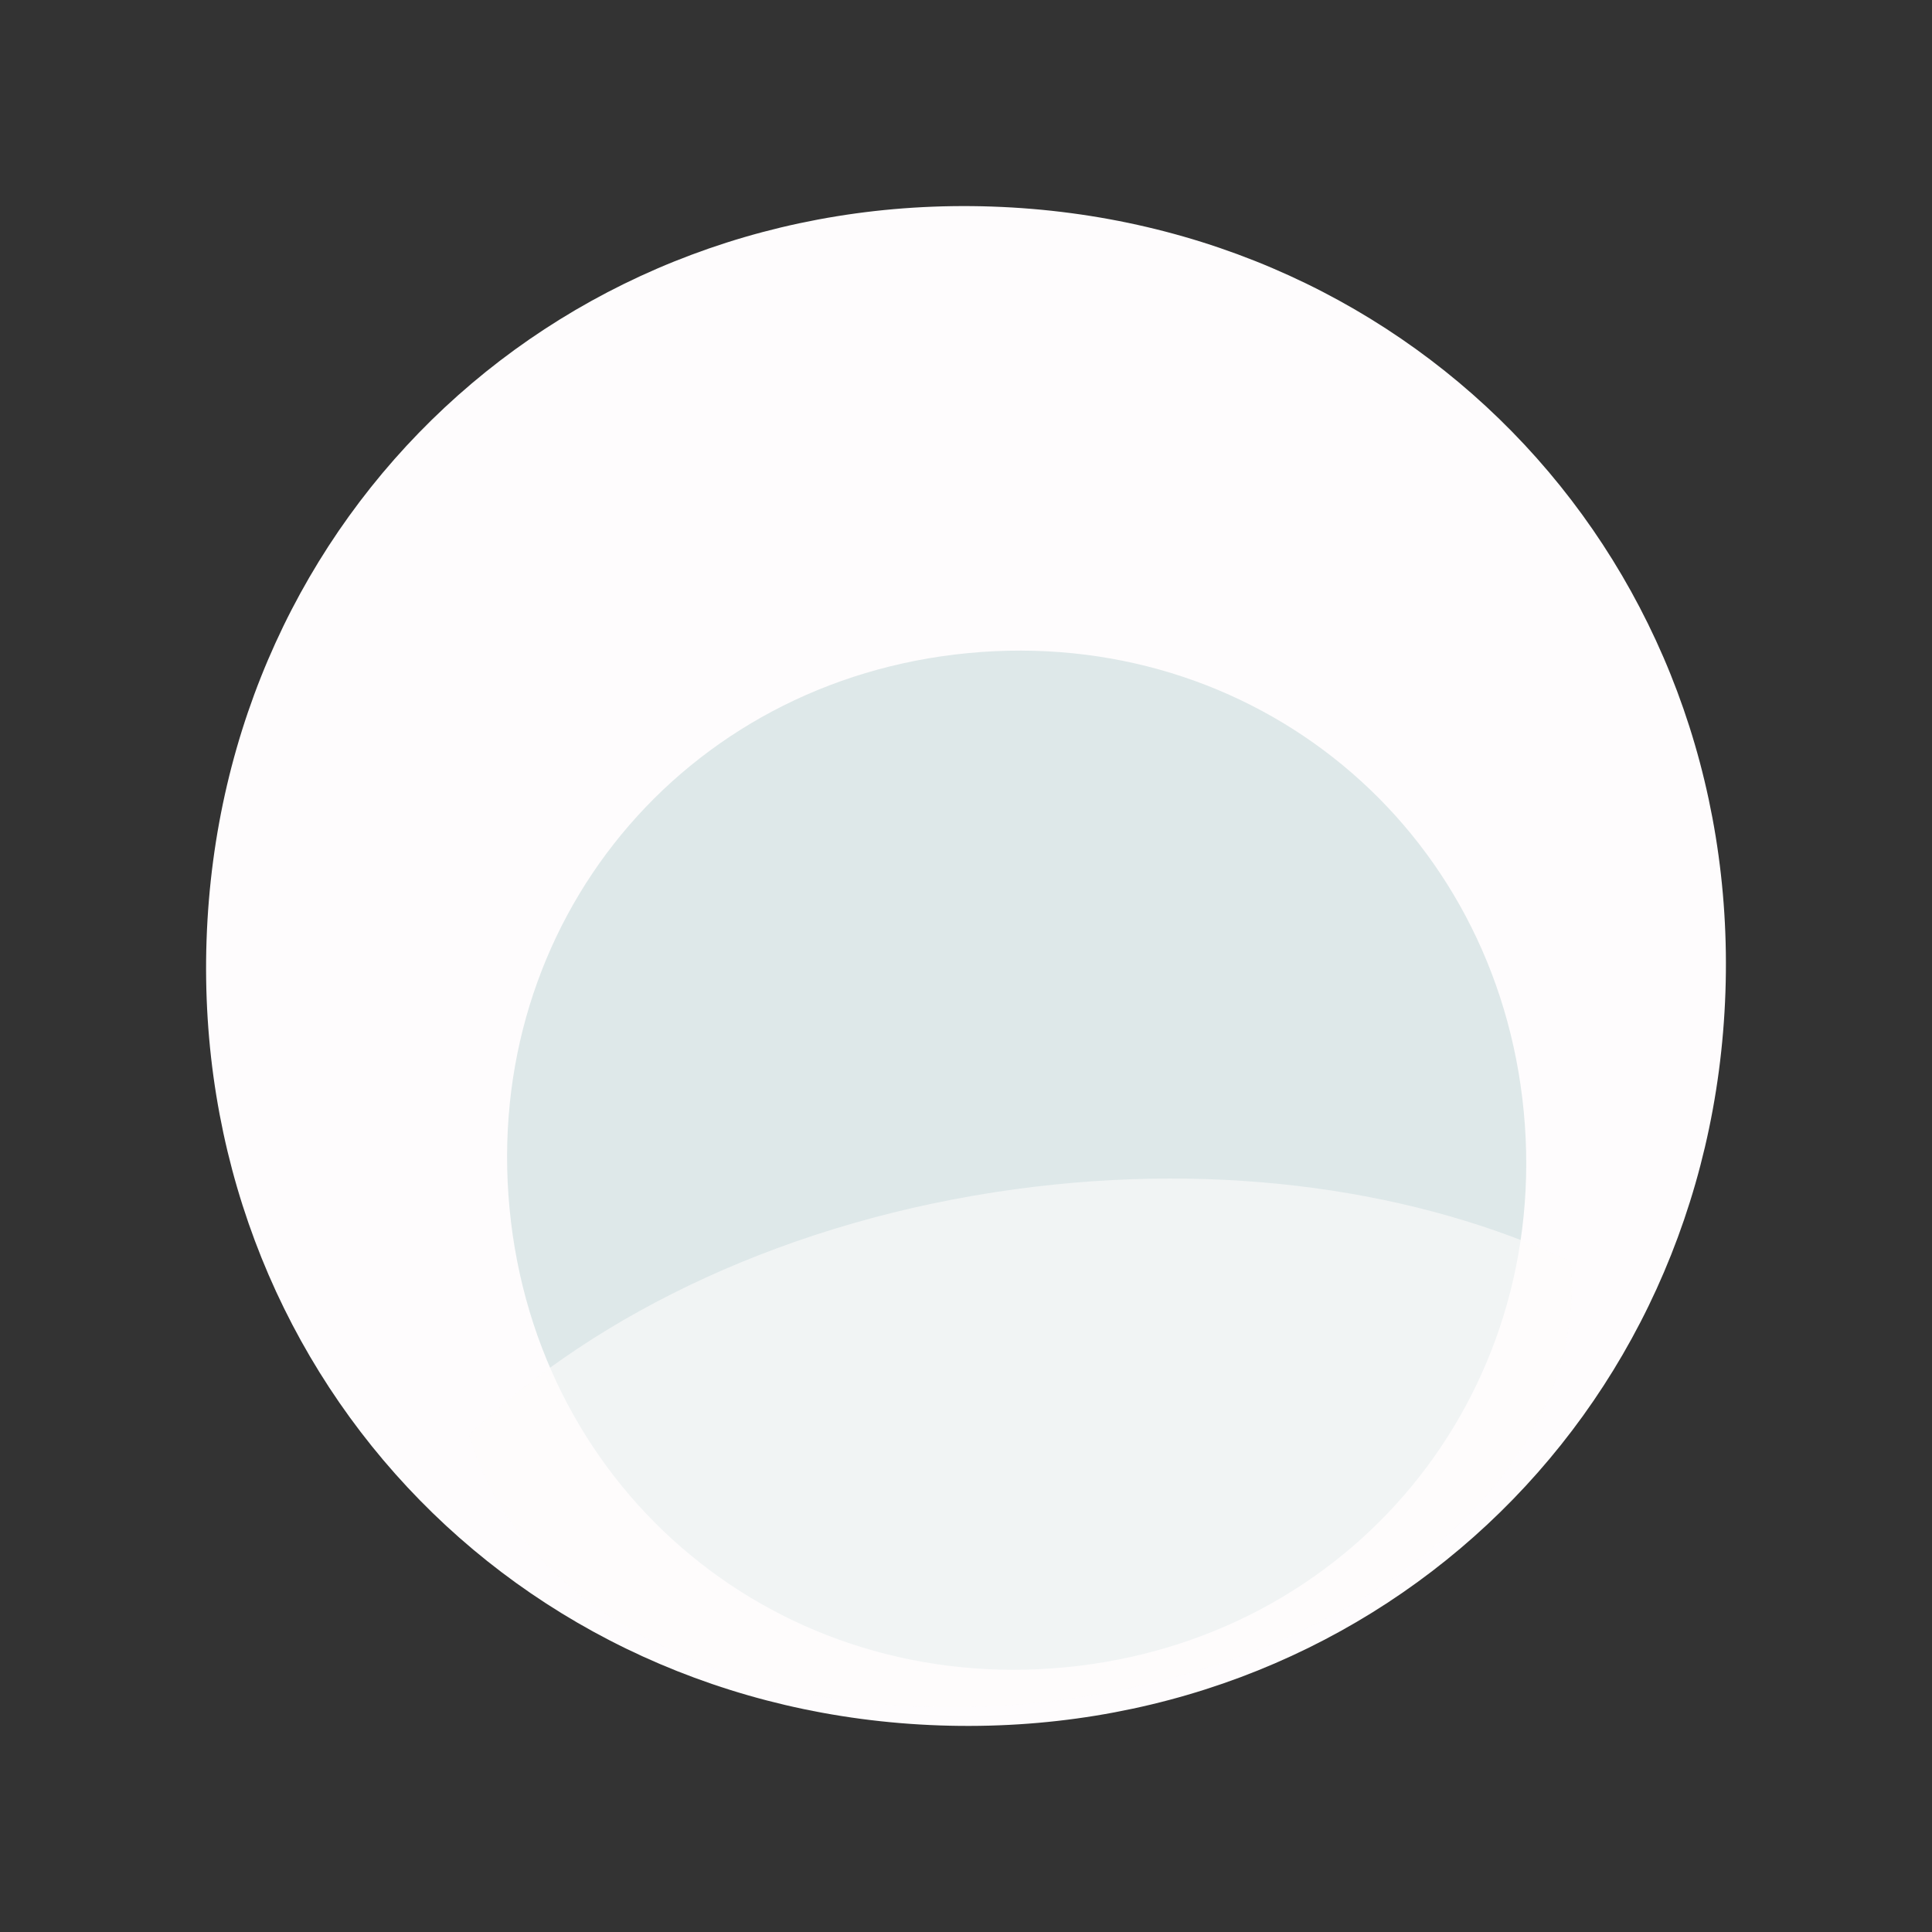 <?xml version="1.0" encoding="utf-8" ?>
<!-- Generator: Assembly 1.0 - http://assemblyapp.co -->
<svg version="1.1" xmlns="http://www.w3.org/2000/svg" xmlns:xlink="http://www.w3.org/1999/xlink" width="300" height="300" viewBox="0 0 300 300">
	<rect x="0" y="0" width="300" height="300" fill="#333333" stroke="none"/>
	<g id="widget" transform="matrix(1,0,0,1,150,150)">
		<path d="M-117.924,-4.075 C-120.216,62.257 -70.407,115.632 -4.075,117.924 C62.257,120.216 115.632,70.407 117.924,4.075 C120.216,-62.257 70.407,-115.632 4.075,-117.924 C-62.257,-120.216 -115.632,-70.407 -117.924,-4.075 Z" fill="#fefcfd" fill-opacity="1" />
		<path d="M86.609,22.618 C90.849,66.91 59.697,104.657 15.405,108.896 C-28.887,113.136 -66.634,81.984 -70.874,37.692 C-75.113,-6.601 -43.961,-44.347 0.331,-48.587 C44.623,-52.827 82.37,-21.674 86.609,22.618 Z" fill="#dee8e9" fill-opacity="1" />
		<path d="M-77.121,72.816 C-68.492,103.586 -26.835,121.163 19.874,113.193 C65.503,105.406 96.708,76.524 93.918,45.853 C70.375,34.836 39.931,30.26 7.686,34.657 C-27.226,39.417 -57.286,53.746 -77.121,72.816 Z" fill="#fefcfd" fill-opacity="0.594" />
	</g>
</svg>